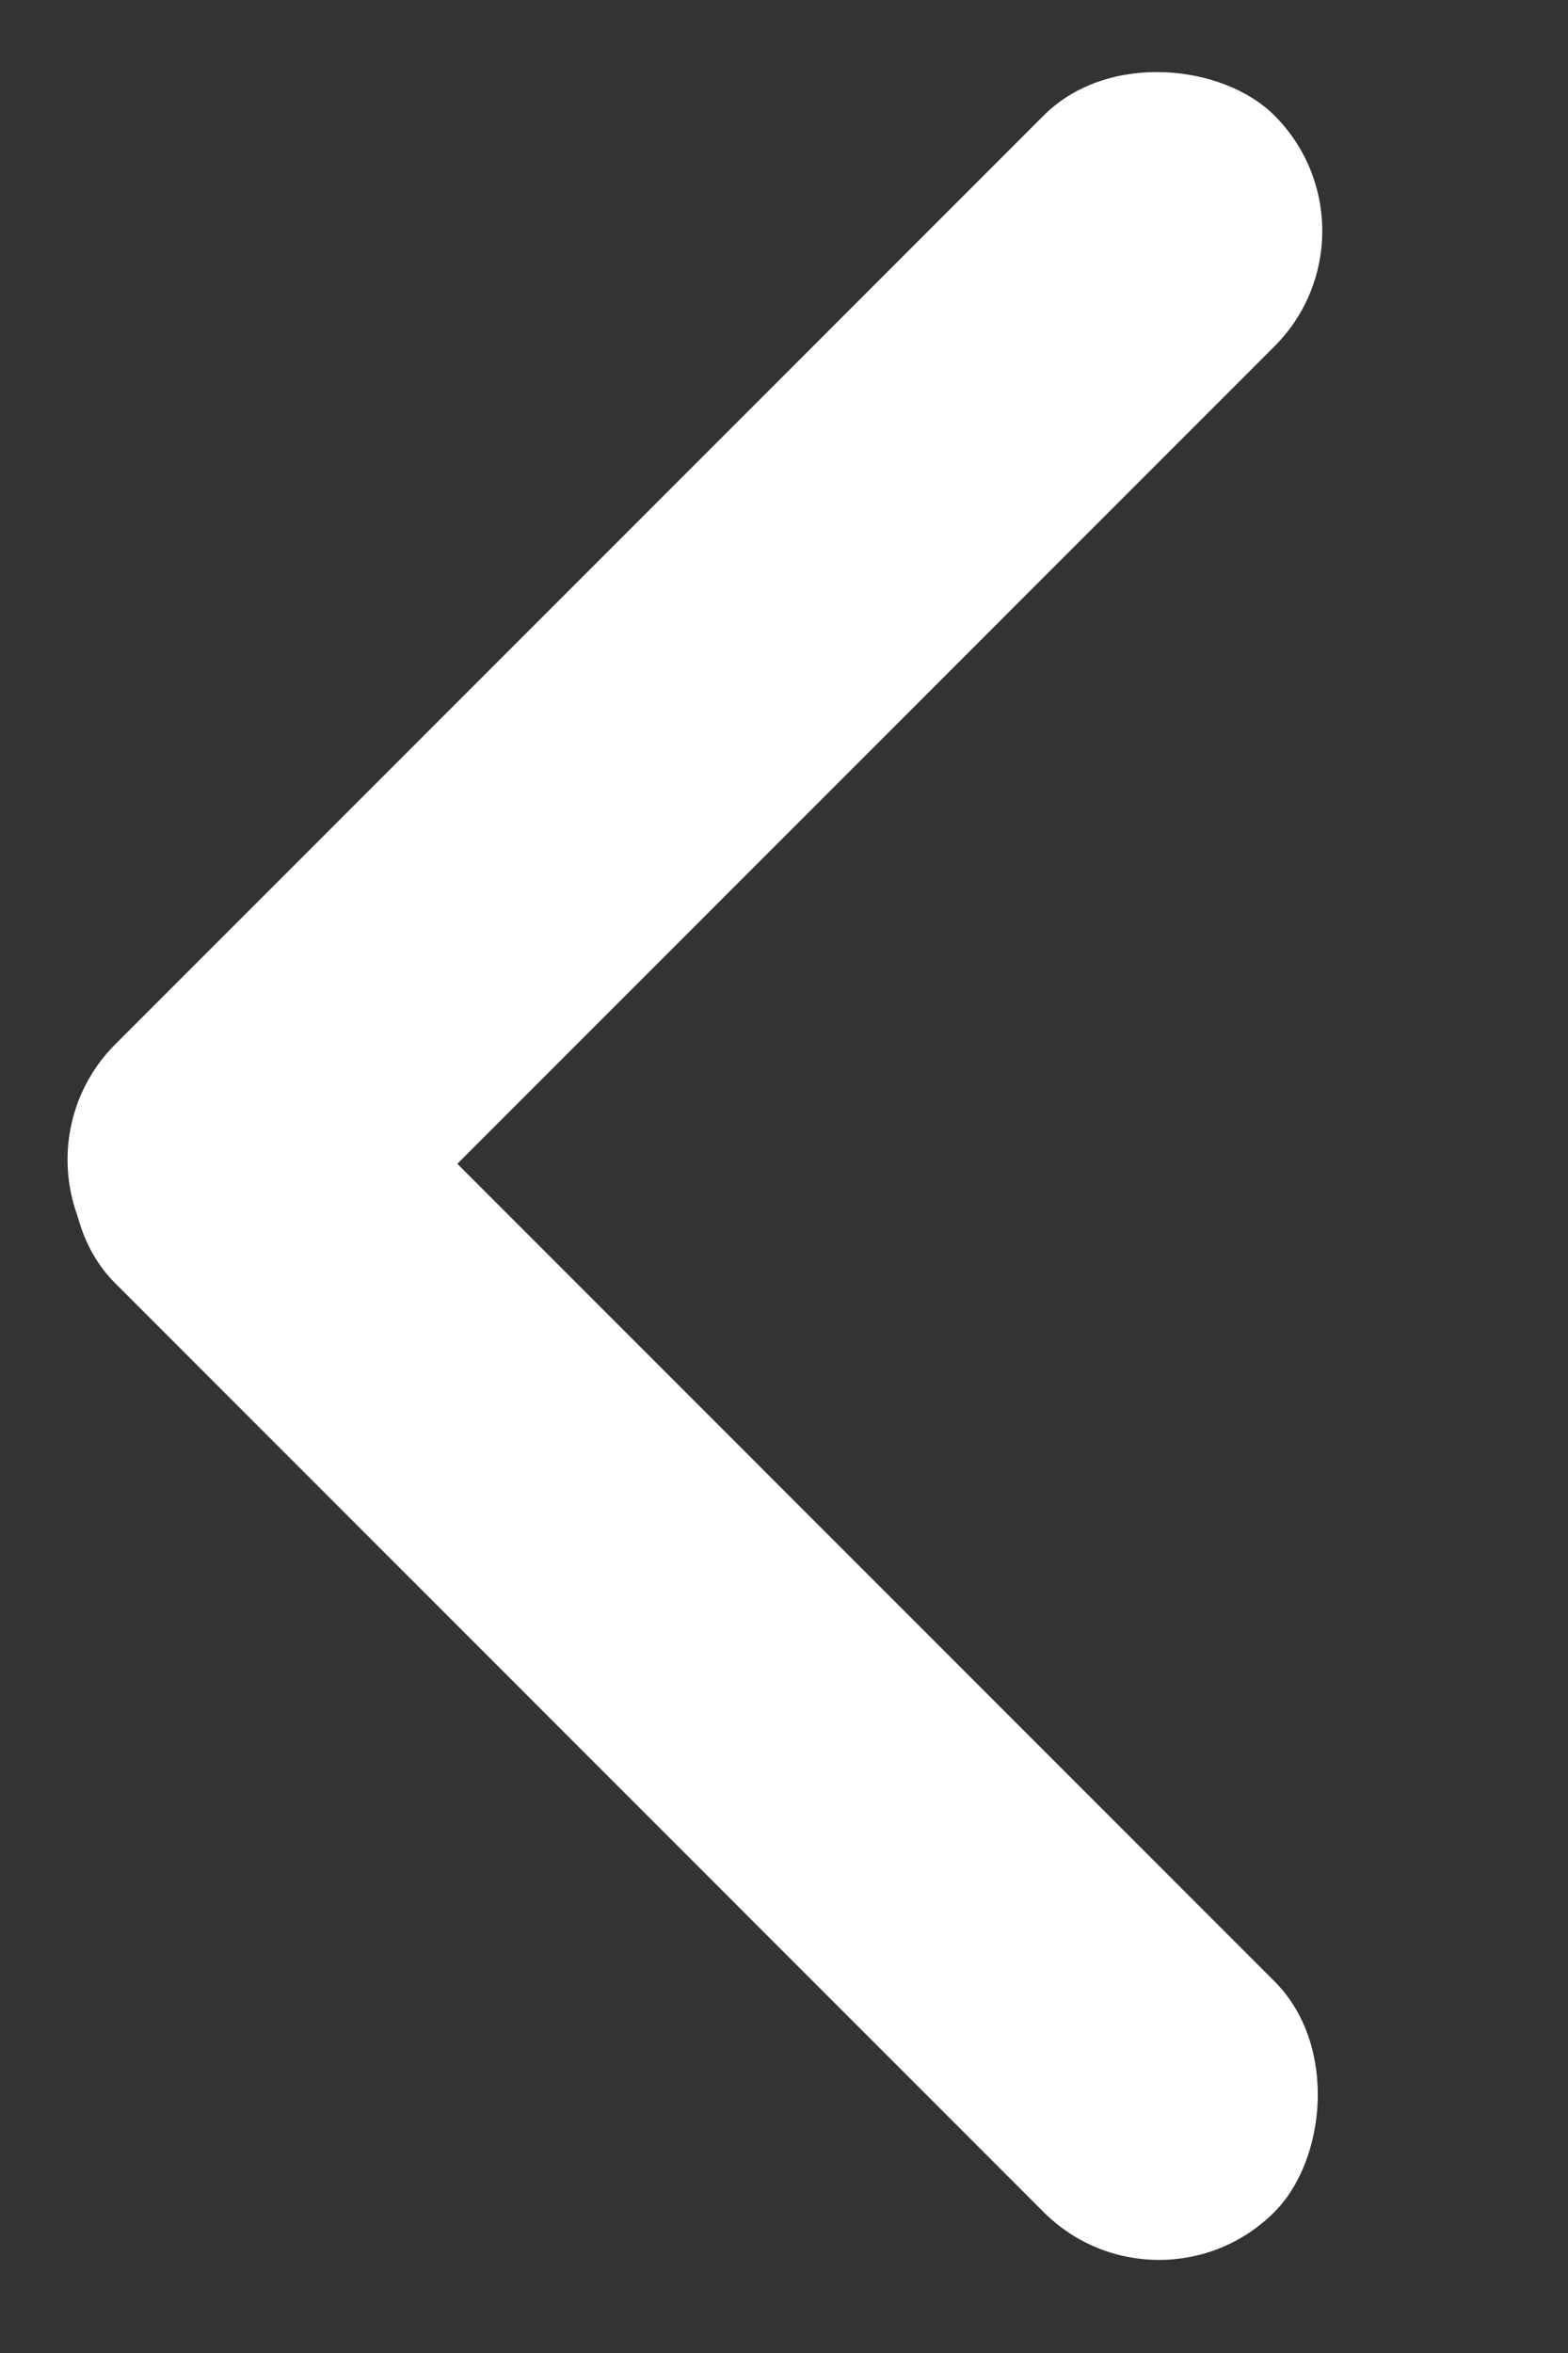 <svg width="8" height="12" viewBox="0 0 8 12" fill="none" xmlns="http://www.w3.org/2000/svg">
<rect x="0" y="0" width="8" height="12" fill="#333333" stroke="none"/>
<rect y="5.914" width="8.363" height="1.665" rx="0.832" transform="rotate(-45 0 5.914)" fill="white"/>
<rect x="1.177" y="4.779" width="8.363" height="1.665" rx="0.832" transform="rotate(45 1.177 4.779)" fill="white"/>
</svg>

